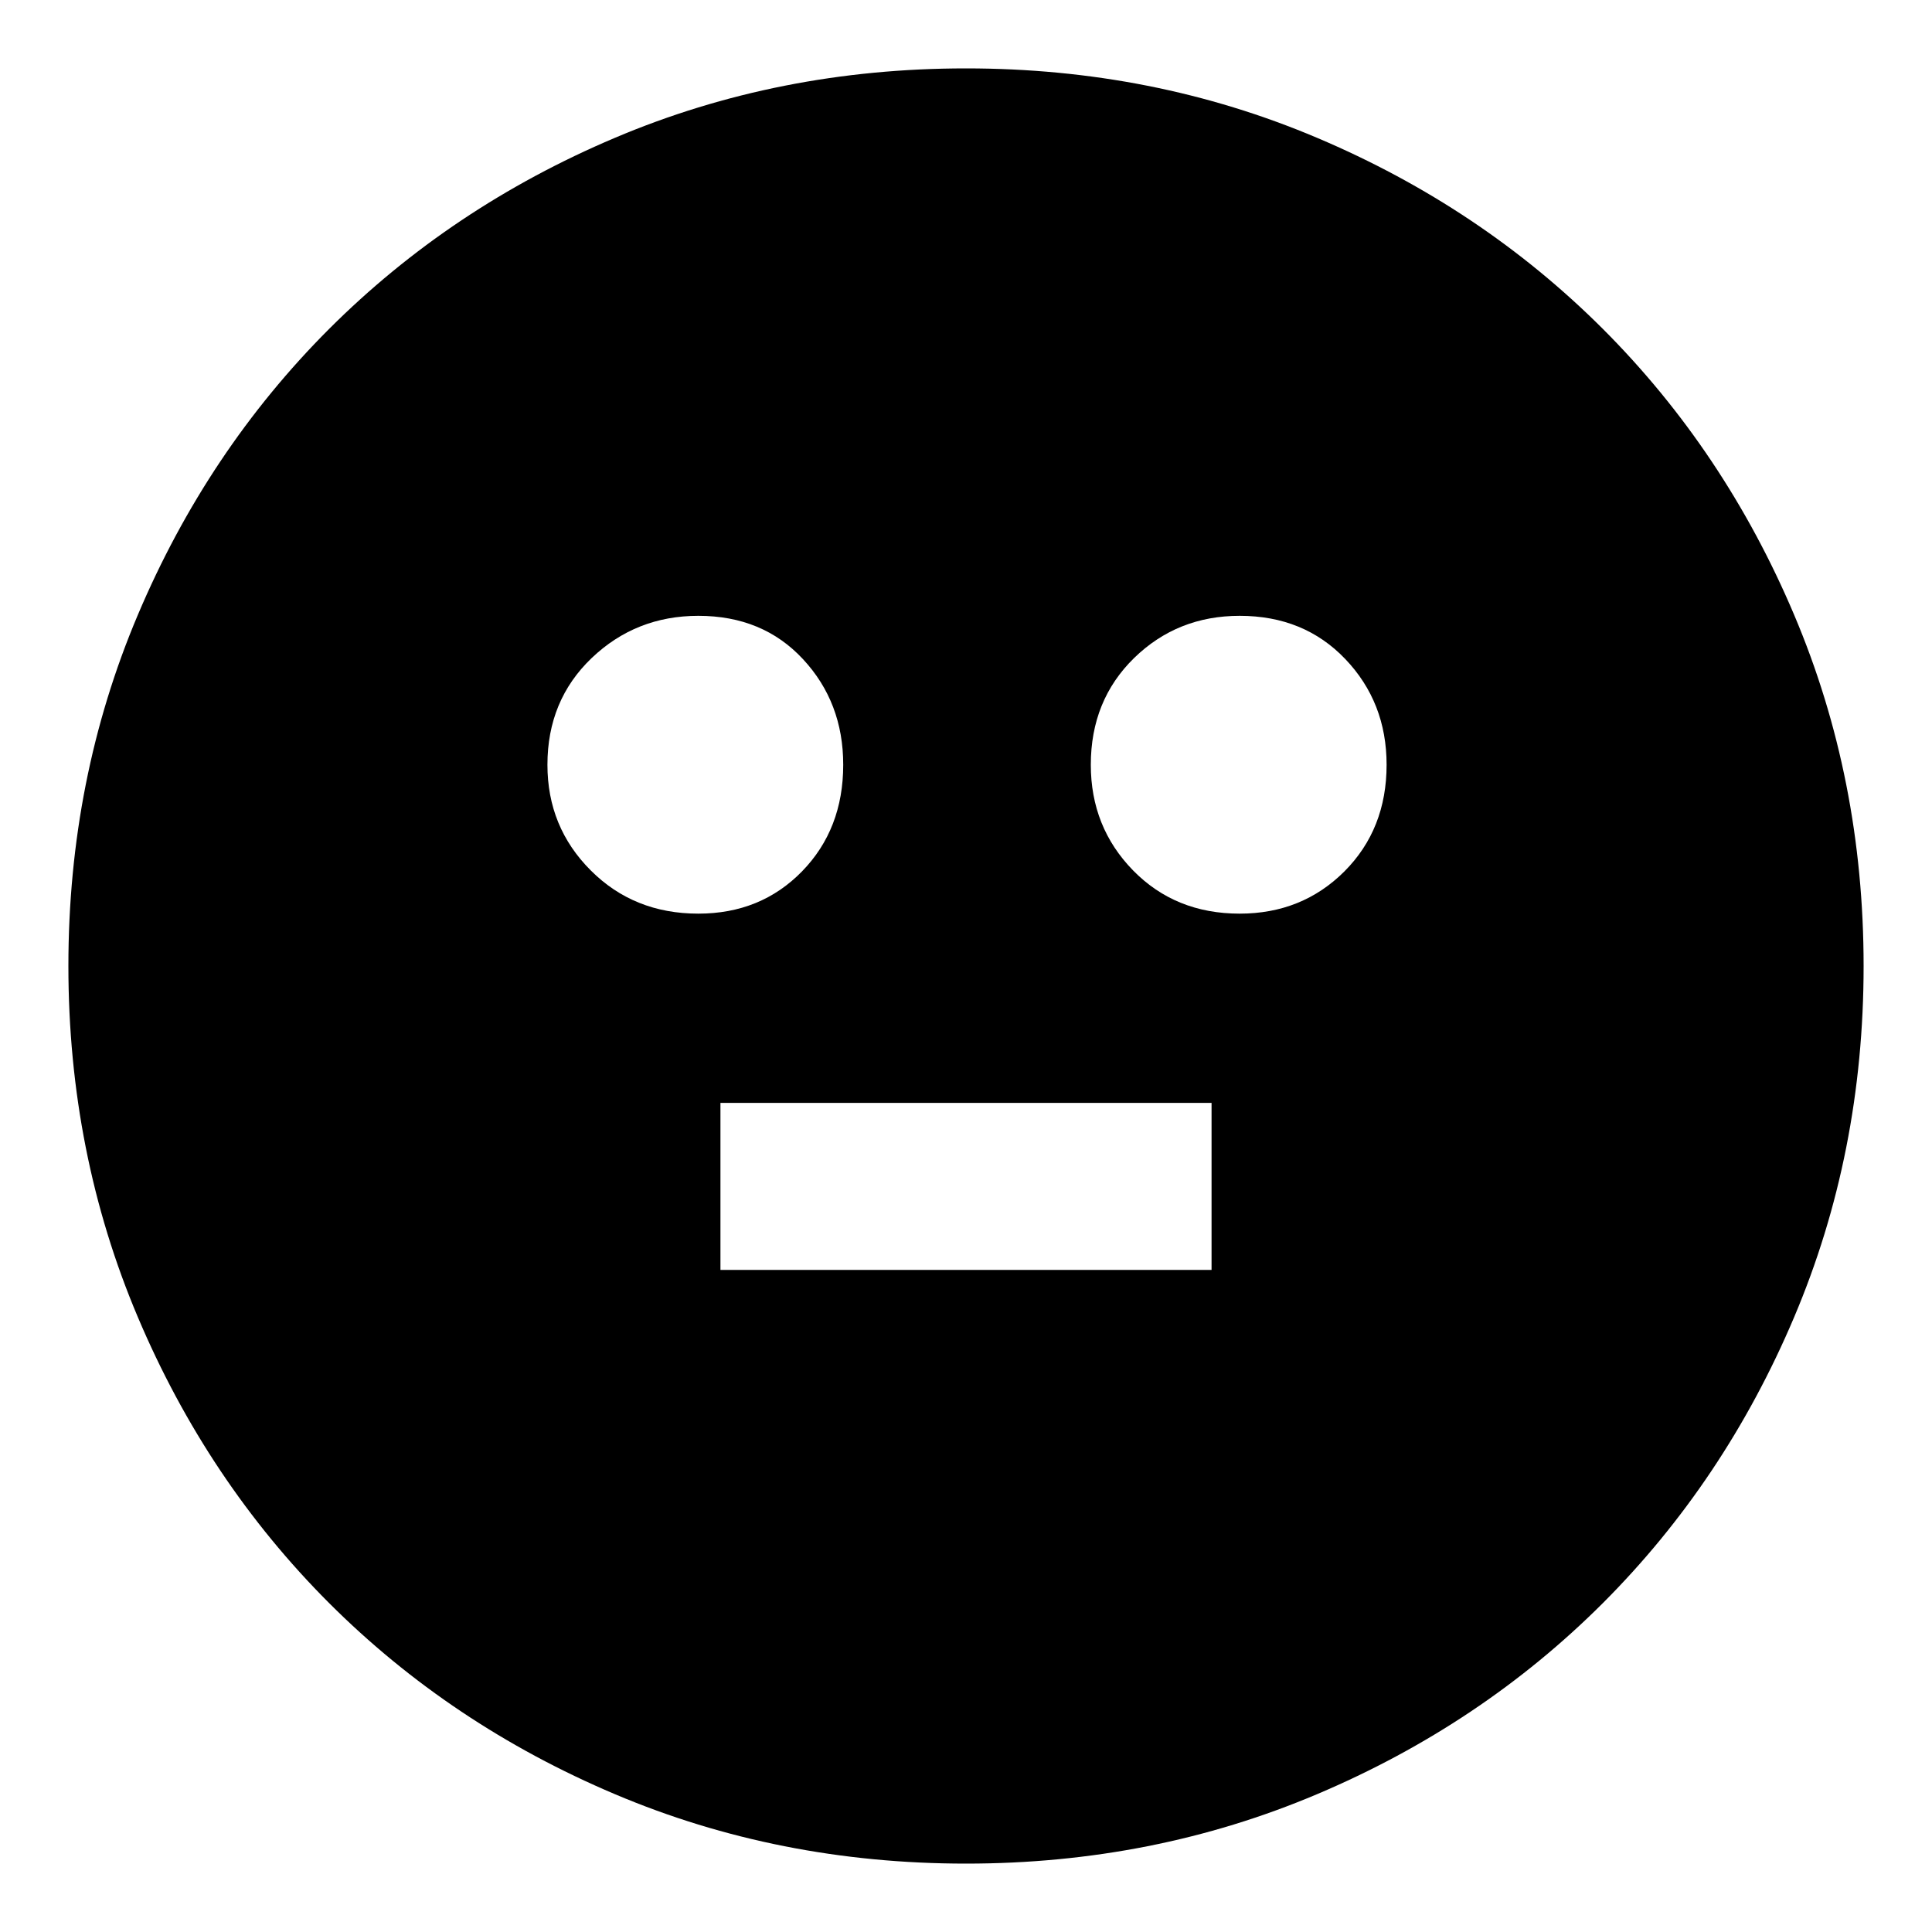 <svg xmlns="http://www.w3.org/2000/svg" height="20" width="20"><path d="M12.833 9.458Q13.479 9.458 13.917 9.021Q14.354 8.583 14.354 7.917Q14.354 7.271 13.927 6.823Q13.5 6.375 12.833 6.375Q12.188 6.375 11.74 6.812Q11.292 7.25 11.292 7.917Q11.292 8.562 11.729 9.01Q12.167 9.458 12.833 9.458ZM7.229 9.458Q7.875 9.458 8.302 9.021Q8.729 8.583 8.729 7.917Q8.729 7.271 8.312 6.823Q7.896 6.375 7.229 6.375Q6.583 6.375 6.125 6.812Q5.667 7.25 5.667 7.917Q5.667 8.562 6.115 9.01Q6.562 9.458 7.229 9.458ZM7.458 13.146H12.542V11.417H7.458ZM10 19.292Q8.062 19.292 6.365 18.573Q4.667 17.854 3.406 16.594Q2.146 15.333 1.427 13.635Q0.708 11.938 0.708 10Q0.708 8.062 1.427 6.365Q2.146 4.667 3.406 3.406Q4.667 2.146 6.365 1.427Q8.062 0.708 10 0.708Q11.938 0.708 13.635 1.427Q15.333 2.146 16.594 3.406Q17.854 4.667 18.573 6.365Q19.292 8.062 19.292 10Q19.292 11.938 18.573 13.635Q17.854 15.333 16.594 16.594Q15.333 17.854 13.635 18.573Q11.938 19.292 10 19.292Z"/></svg>
